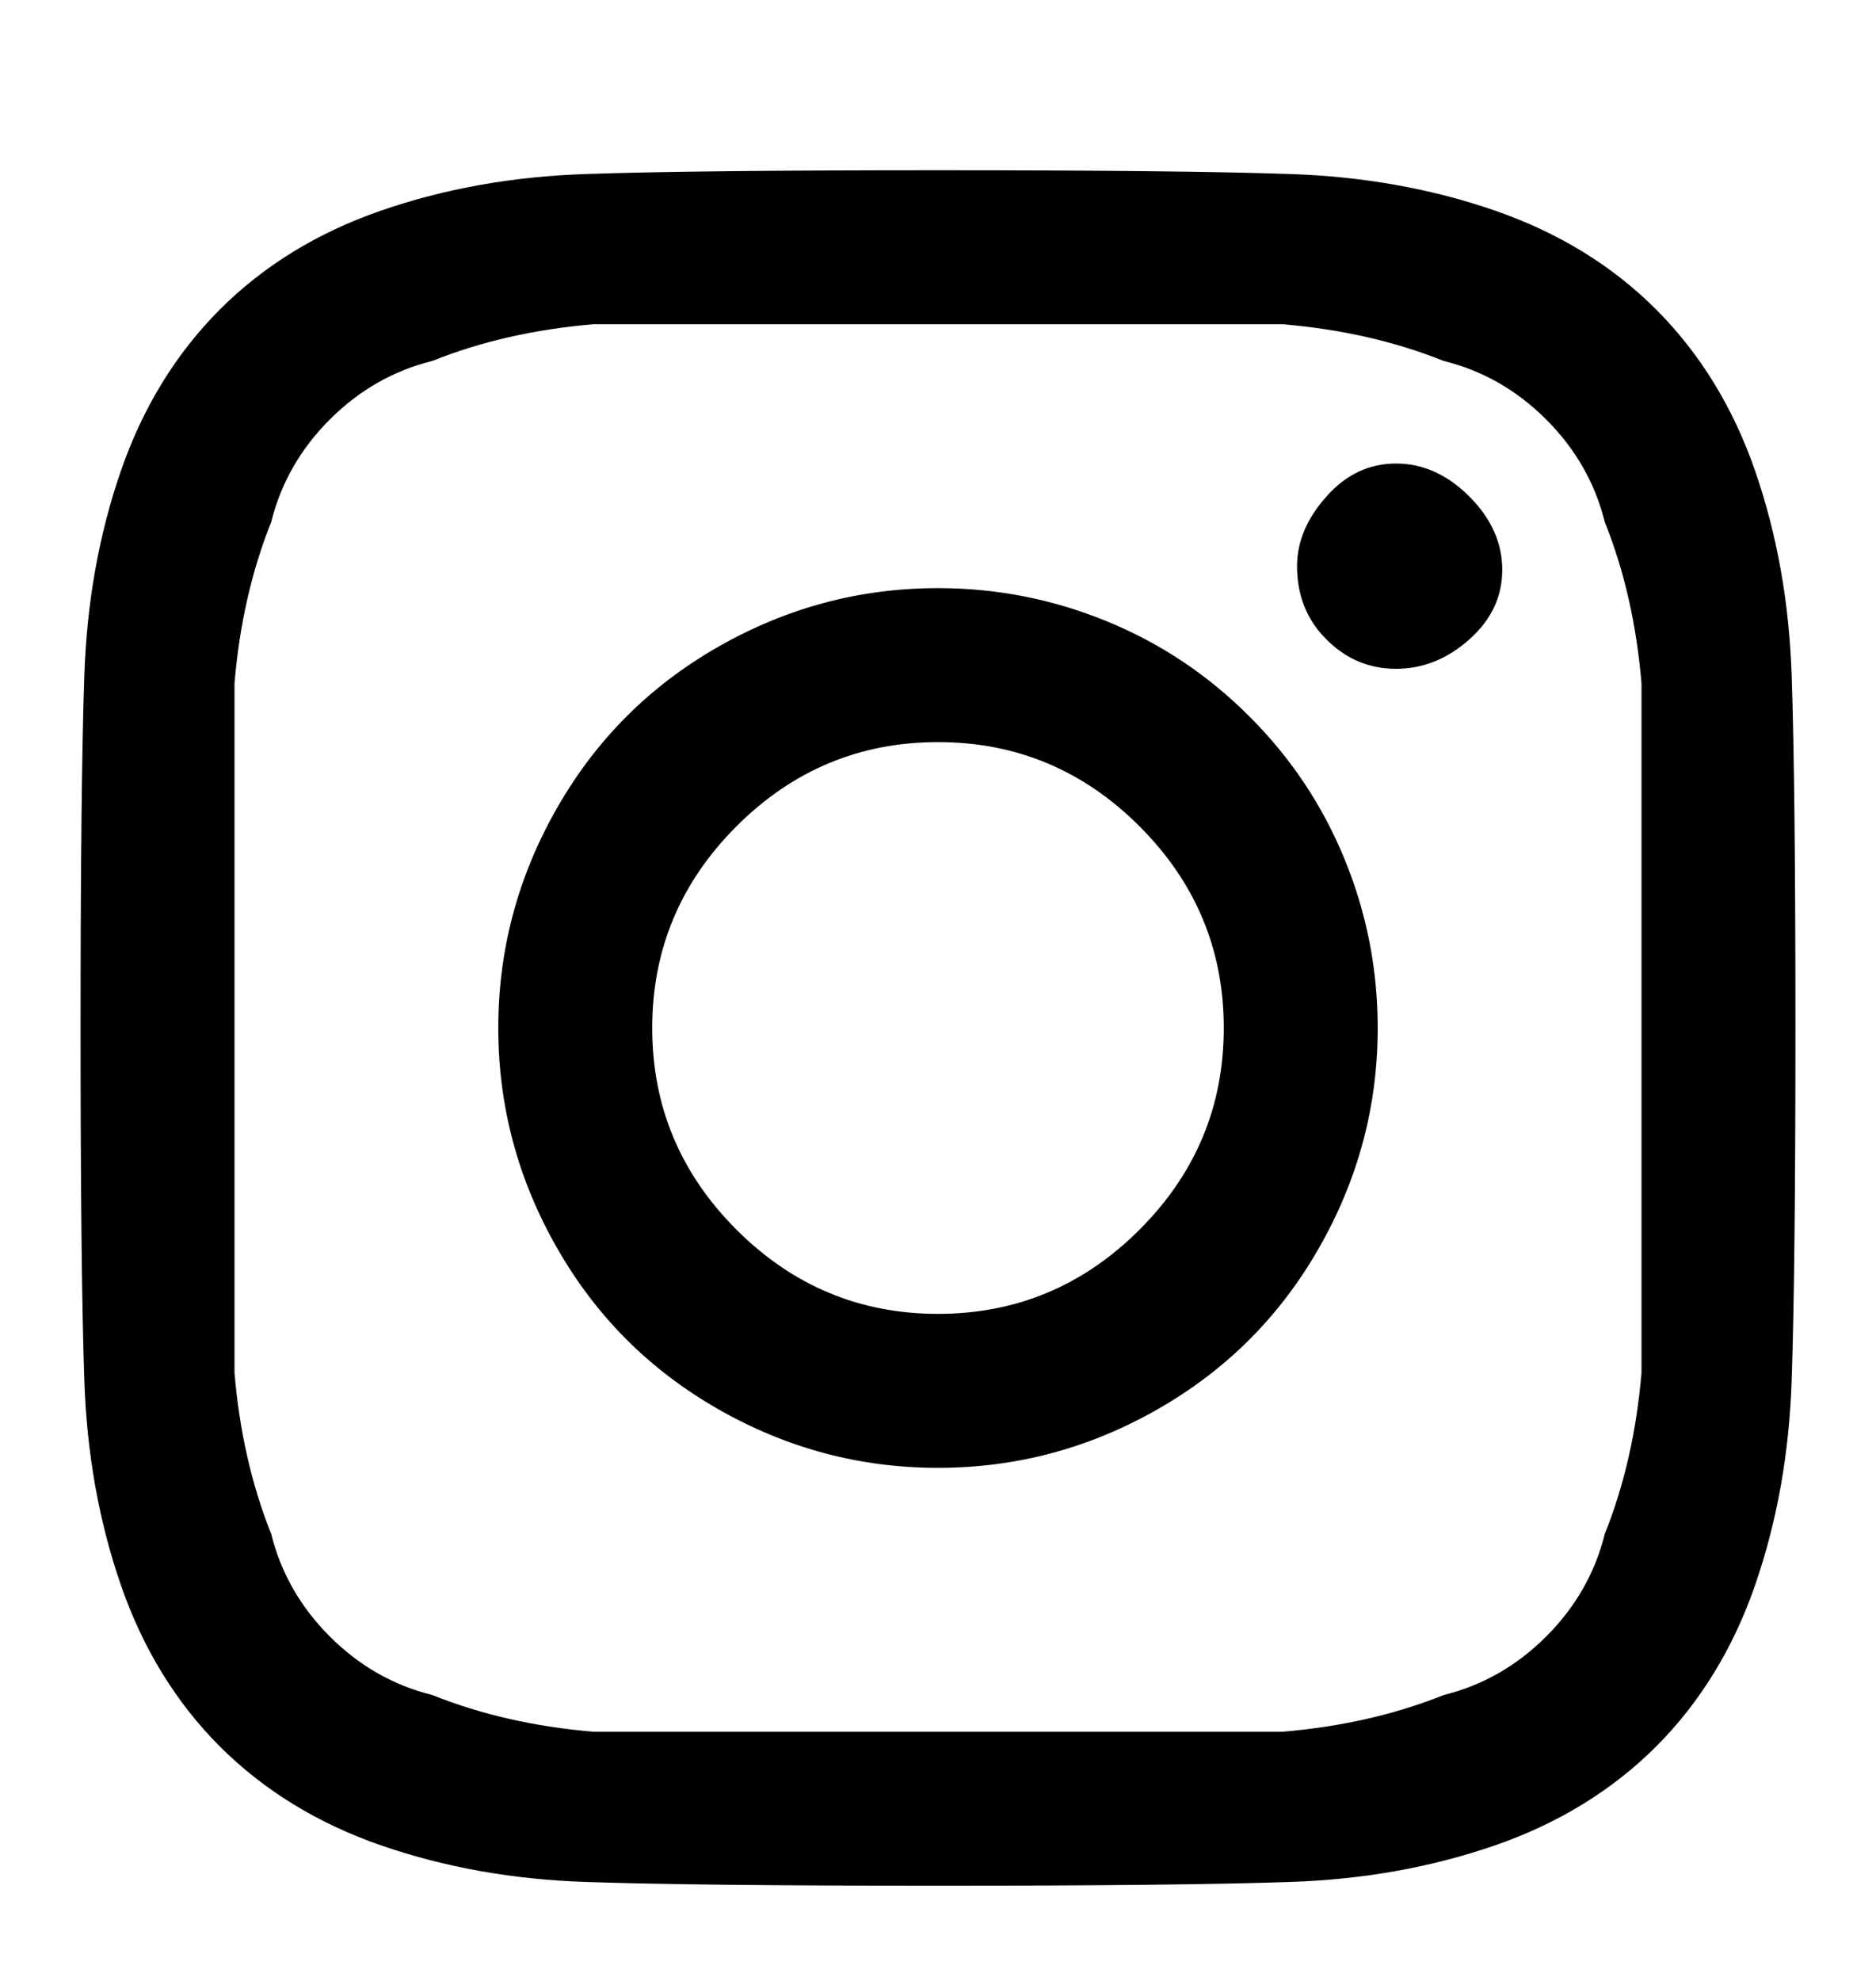 <svg width="18" height="19" viewBox="0 0 18 19" fill="none" xmlns="http://www.w3.org/2000/svg">
<g clip-path="url(#clip0_1_383)">
<path d="M9 3.11C10.5 3.11 11.602 3.11 12.305 3.11C12.867 3.157 13.383 3.274 13.852 3.462C14.227 3.555 14.555 3.743 14.836 4.024C15.117 4.305 15.305 4.633 15.398 5.008C15.586 5.477 15.703 5.993 15.75 6.555C15.75 7.258 15.75 8.36 15.75 9.86C15.75 11.36 15.75 12.462 15.75 13.165C15.703 13.727 15.586 14.243 15.398 14.712C15.305 15.087 15.117 15.415 14.836 15.696C14.555 15.977 14.227 16.165 13.852 16.258C13.383 16.446 12.867 16.563 12.305 16.61C11.602 16.61 10.5 16.61 9 16.61C7.5 16.61 6.398 16.61 5.695 16.61C5.133 16.563 4.617 16.446 4.148 16.258C3.773 16.165 3.445 15.977 3.164 15.696C2.883 15.415 2.695 15.087 2.602 14.712C2.414 14.243 2.297 13.727 2.25 13.165C2.25 12.462 2.25 11.36 2.25 9.86C2.25 8.36 2.25 7.258 2.25 6.555C2.297 5.993 2.414 5.477 2.602 5.008C2.695 4.633 2.883 4.305 3.164 4.024C3.445 3.743 3.773 3.555 4.148 3.462C4.617 3.274 5.133 3.157 5.695 3.11C6.398 3.11 7.5 3.11 9 3.11ZM9 1.633C7.453 1.633 6.328 1.645 5.625 1.669C4.922 1.692 4.266 1.809 3.656 2.02C3.047 2.231 2.531 2.547 2.109 2.969C1.688 3.391 1.371 3.907 1.16 4.516C0.949 5.126 0.832 5.782 0.809 6.485C0.785 7.188 0.773 8.313 0.773 9.86C0.773 11.407 0.785 12.532 0.809 13.235C0.832 13.938 0.949 14.594 1.16 15.204C1.371 15.813 1.688 16.329 2.109 16.751C2.531 17.172 3.047 17.489 3.656 17.7C4.266 17.911 4.922 18.028 5.625 18.051C6.328 18.075 7.453 18.087 9 18.087C10.547 18.087 11.672 18.075 12.375 18.051C13.078 18.028 13.734 17.911 14.344 17.7C14.953 17.489 15.469 17.172 15.891 16.751C16.312 16.329 16.629 15.813 16.84 15.204C17.051 14.594 17.168 13.938 17.191 13.235C17.215 12.532 17.227 11.407 17.227 9.86C17.227 8.313 17.215 7.188 17.191 6.485C17.168 5.782 17.051 5.126 16.84 4.516C16.629 3.907 16.312 3.391 15.891 2.969C15.469 2.547 14.953 2.231 14.344 2.02C13.734 1.809 13.078 1.692 12.375 1.669C11.672 1.645 10.547 1.633 9 1.633ZM9 5.641C8.25 5.641 7.547 5.829 6.891 6.204C6.234 6.579 5.719 7.094 5.344 7.751C4.969 8.407 4.781 9.11 4.781 9.86C4.781 10.61 4.969 11.313 5.344 11.969C5.719 12.626 6.234 13.141 6.891 13.516C7.547 13.891 8.25 14.079 9 14.079C9.75 14.079 10.453 13.891 11.109 13.516C11.766 13.141 12.281 12.626 12.656 11.969C13.031 11.313 13.219 10.61 13.219 9.86C13.219 9.297 13.113 8.758 12.902 8.243C12.691 7.727 12.387 7.27 11.988 6.872C11.59 6.473 11.133 6.169 10.617 5.958C10.102 5.747 9.562 5.641 9 5.641ZM9 12.602C8.25 12.602 7.605 12.333 7.066 11.794C6.527 11.255 6.258 10.61 6.258 9.86C6.258 9.11 6.527 8.465 7.066 7.926C7.605 7.387 8.25 7.118 9 7.118C9.75 7.118 10.395 7.387 10.934 7.926C11.473 8.465 11.742 9.11 11.742 9.86C11.742 10.61 11.473 11.255 10.934 11.794C10.395 12.333 9.75 12.602 9 12.602ZM12.445 5.43C12.445 5.712 12.539 5.946 12.727 6.133C12.914 6.321 13.137 6.415 13.395 6.415C13.652 6.415 13.887 6.321 14.098 6.133C14.309 5.946 14.414 5.723 14.414 5.465C14.414 5.208 14.309 4.973 14.098 4.762C13.887 4.551 13.652 4.446 13.395 4.446C13.137 4.446 12.914 4.551 12.727 4.762C12.539 4.973 12.445 5.196 12.445 5.43Z" fill="black"/>
</g>
<defs>
<clipPath id="clip0_1_383">
<rect width="18" height="18" fill="white" transform="matrix(1 0 0 -1 0 18.86)"/>
</clipPath>
</defs>
</svg>

